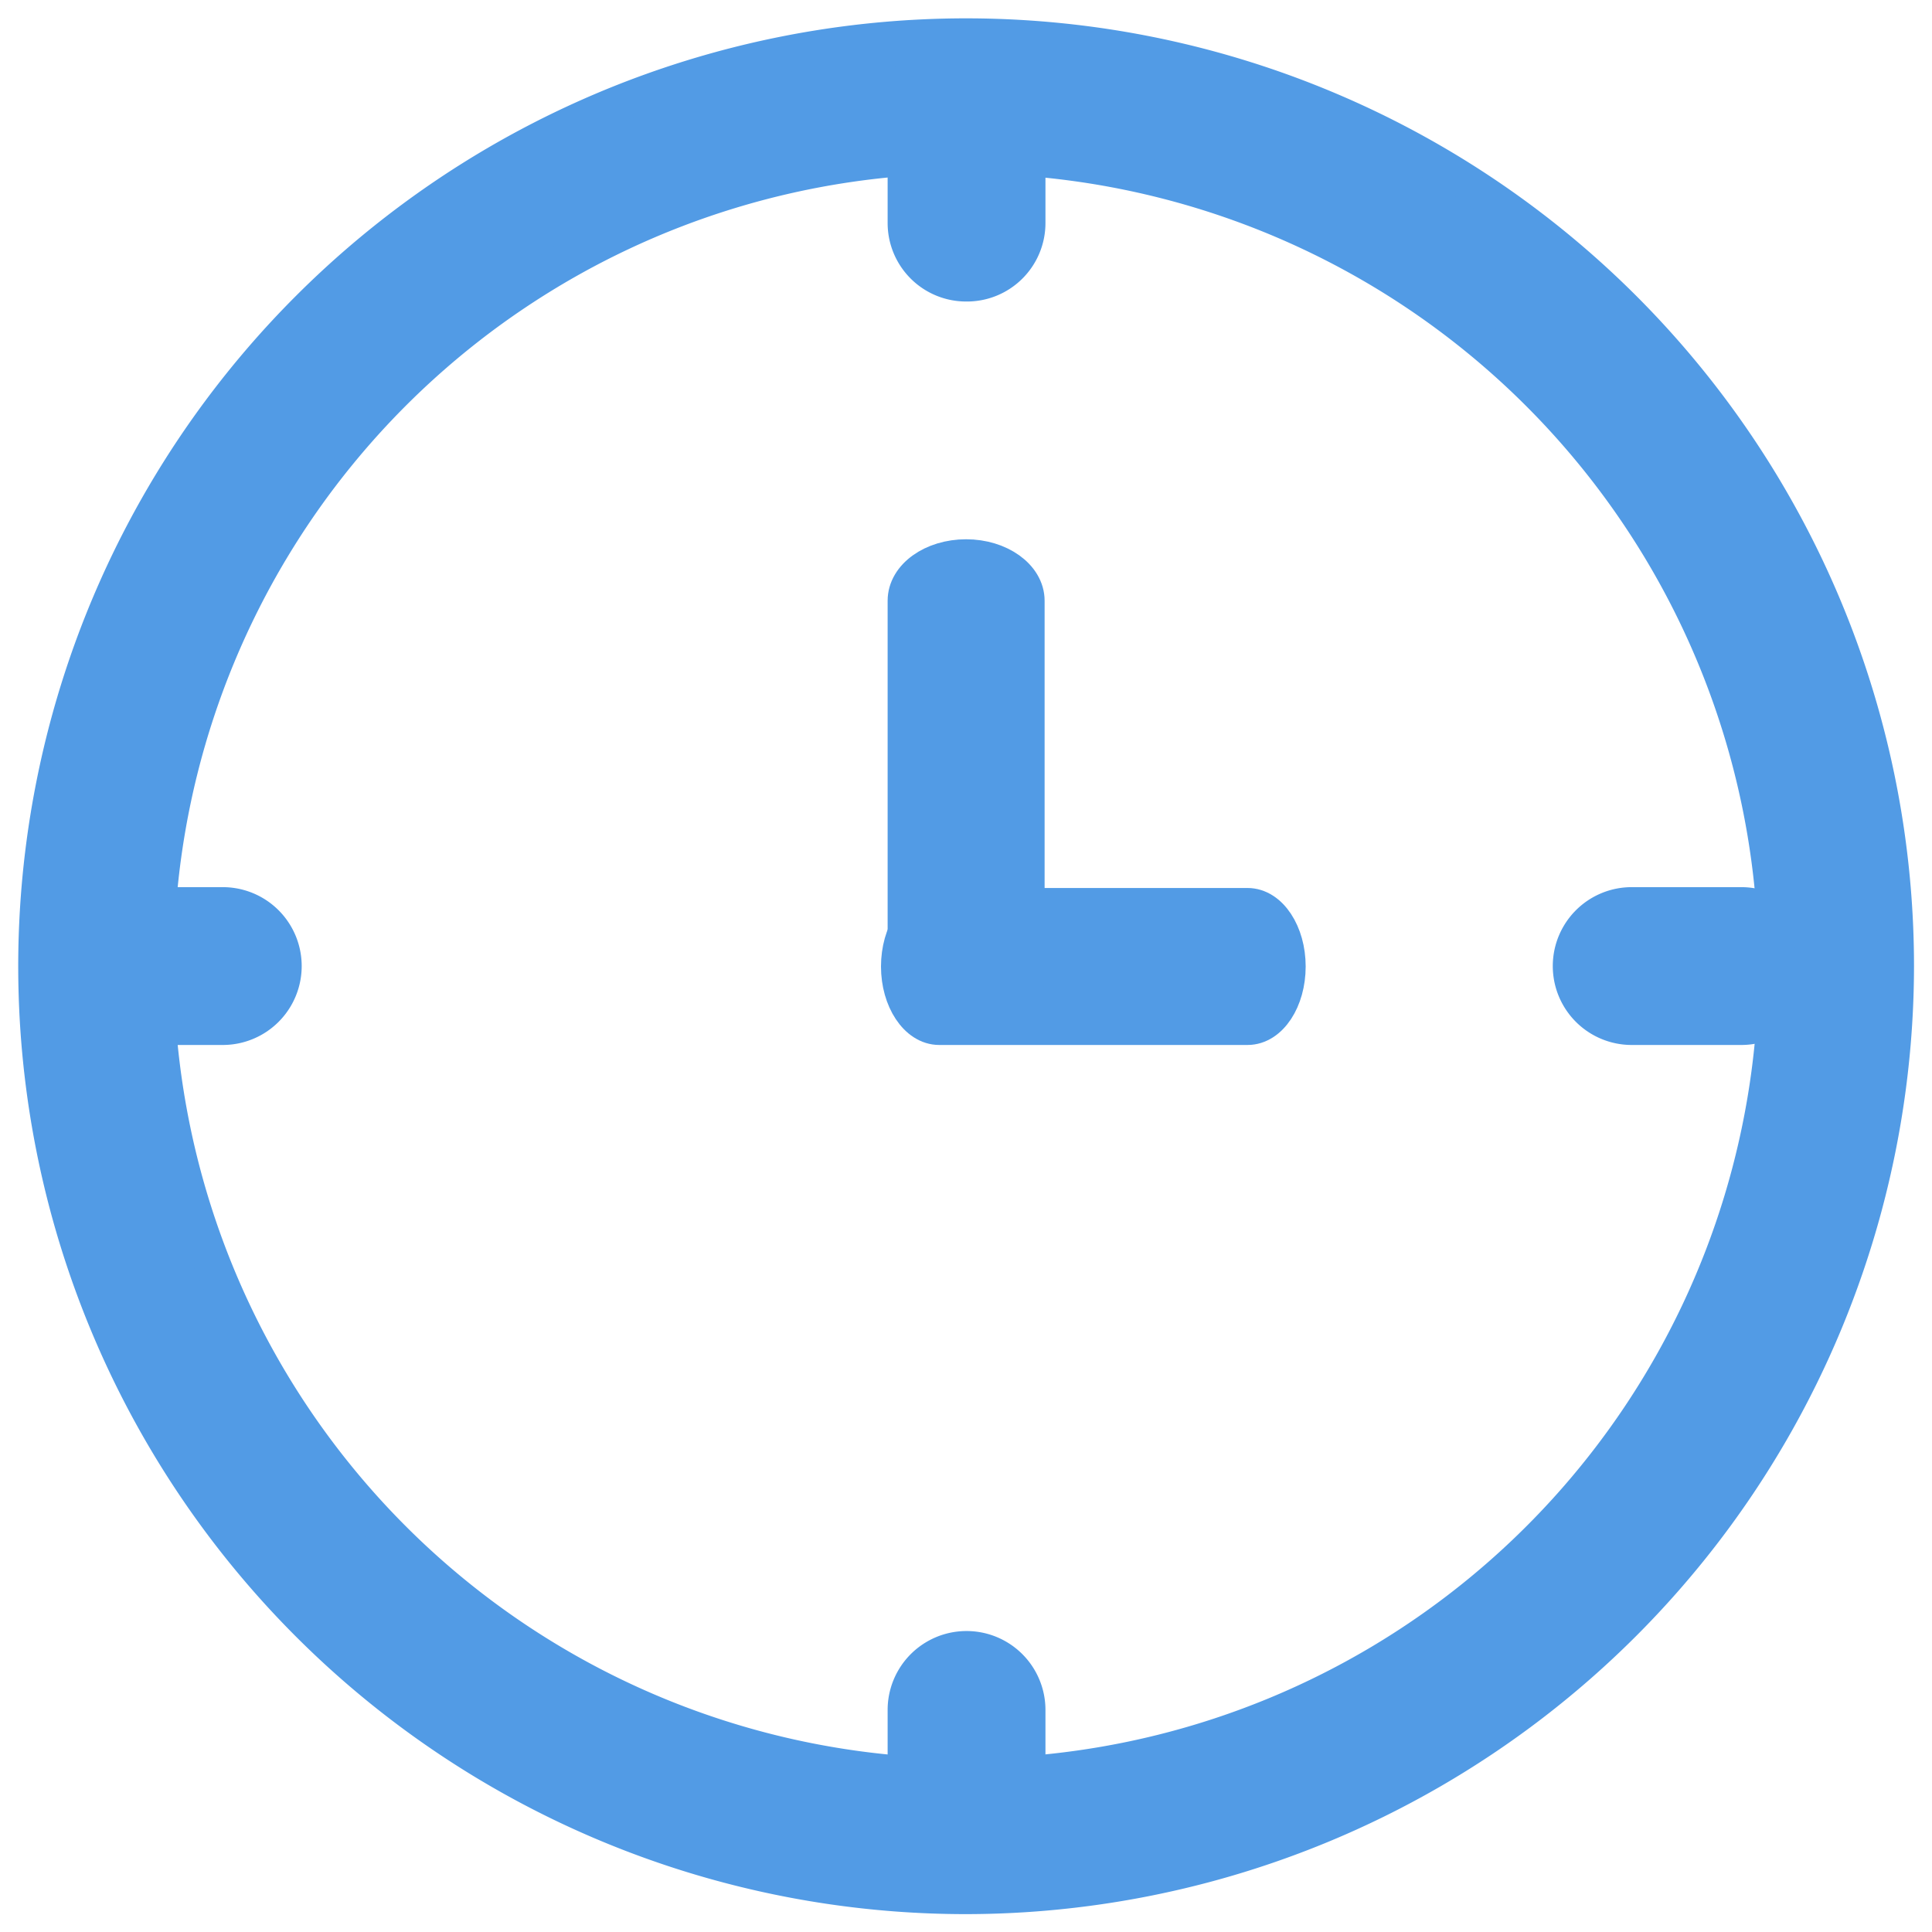<svg xmlns="http://www.w3.org/2000/svg" width="16" height="16" viewBox="0 0 16 16">
    <defs>
        <style>
            .cls-2{fill:#529be5;stroke:#529be5;stroke-width:.3px}
        </style>
    </defs>
    <g id="iconCaretime" transform="translate(-40 -336)">
        <path id="사각형_2709" fill="none" d="M0 0H16V16H0z" transform="translate(40 336)"/>
        <g id="icon_time" transform="translate(-421.941 -25.023)">
            <g id="그룹_534" transform="translate(474.95 368.52)">
                <path id="패스_897" d="M553.916 413.321h-.908a.5.5 0 0 1 0-1.007h.908a.5.5 0 0 1 0 1.007z" class="cls-2" transform="translate(-552.504 -412.314)"/>
            </g>
            <g id="그룹_535" transform="translate(462.24 361.322)">
                <path id="패스_898" d="M469.942 376.725a7.7 7.7 0 1 1 7.7-7.7 7.71 7.71 0 0 1-7.7 7.7zm0-14.414a6.712 6.712 0 1 0 6.712 6.712 6.72 6.72 0 0 0-6.712-6.712z" class="cls-2" transform="translate(-462.24 -361.322)"/>
            </g>
            <g id="그룹_536" transform="translate(469.438 361.351)">
                <path id="패스_899" d="M513.735 363.546a.5.5 0 0 1-.5-.5v-1.012a.5.5 0 1 1 1.007 0v1.012a.5.5 0 0 1-.507.5z" class="cls-2" transform="translate(-513.231 -361.527)"/>
            </g>
            <g id="그룹_537" transform="translate(469.438 374.677)">
                <path id="패스_900" d="M513.735 458.088a.5.5 0 0 1-.5-.5v-1.012a.5.5 0 1 1 1.007 0v1.012a.5.5 0 0 1-.507.5z" class="cls-2" transform="translate(-513.231 -456.069)"/>
            </g>
            <g id="그룹_538" transform="translate(462.27 368.52)">
                <path id="패스_901" d="M463.962 413.321h-1.012a.5.5 0 0 1 0-1.007h1.012a.5.5 0 0 1 0 1.007z" class="cls-2" transform="translate(-462.446 -412.314)"/>
            </g>
            <g id="그룹_539" transform="translate(469.388 368.52)">
                <path id="패스_902" d="M516.116 413.321h-2.554c-.183 0-.332-.226-.332-.5s.148-.5.332-.5h2.554c.183 0 .331.225.331.5s-.147.5-.331.5z" class="cls-2" transform="translate(-513.231 -412.314)"/>
            </g>
            <g id="그룹_540" transform="translate(469.438 365.639)">
                <path id="패스_903" d="M513.735 384.952c-.278 0-.5-.161-.5-.359v-3.129c0-.2.225-.359.5-.359s.5.161.5.359v3.129c.003.199-.222.359-.5.359z" class="cls-2" transform="translate(-513.231 -381.105)"/>
            </g>
        </g>
    </g>
</svg>
